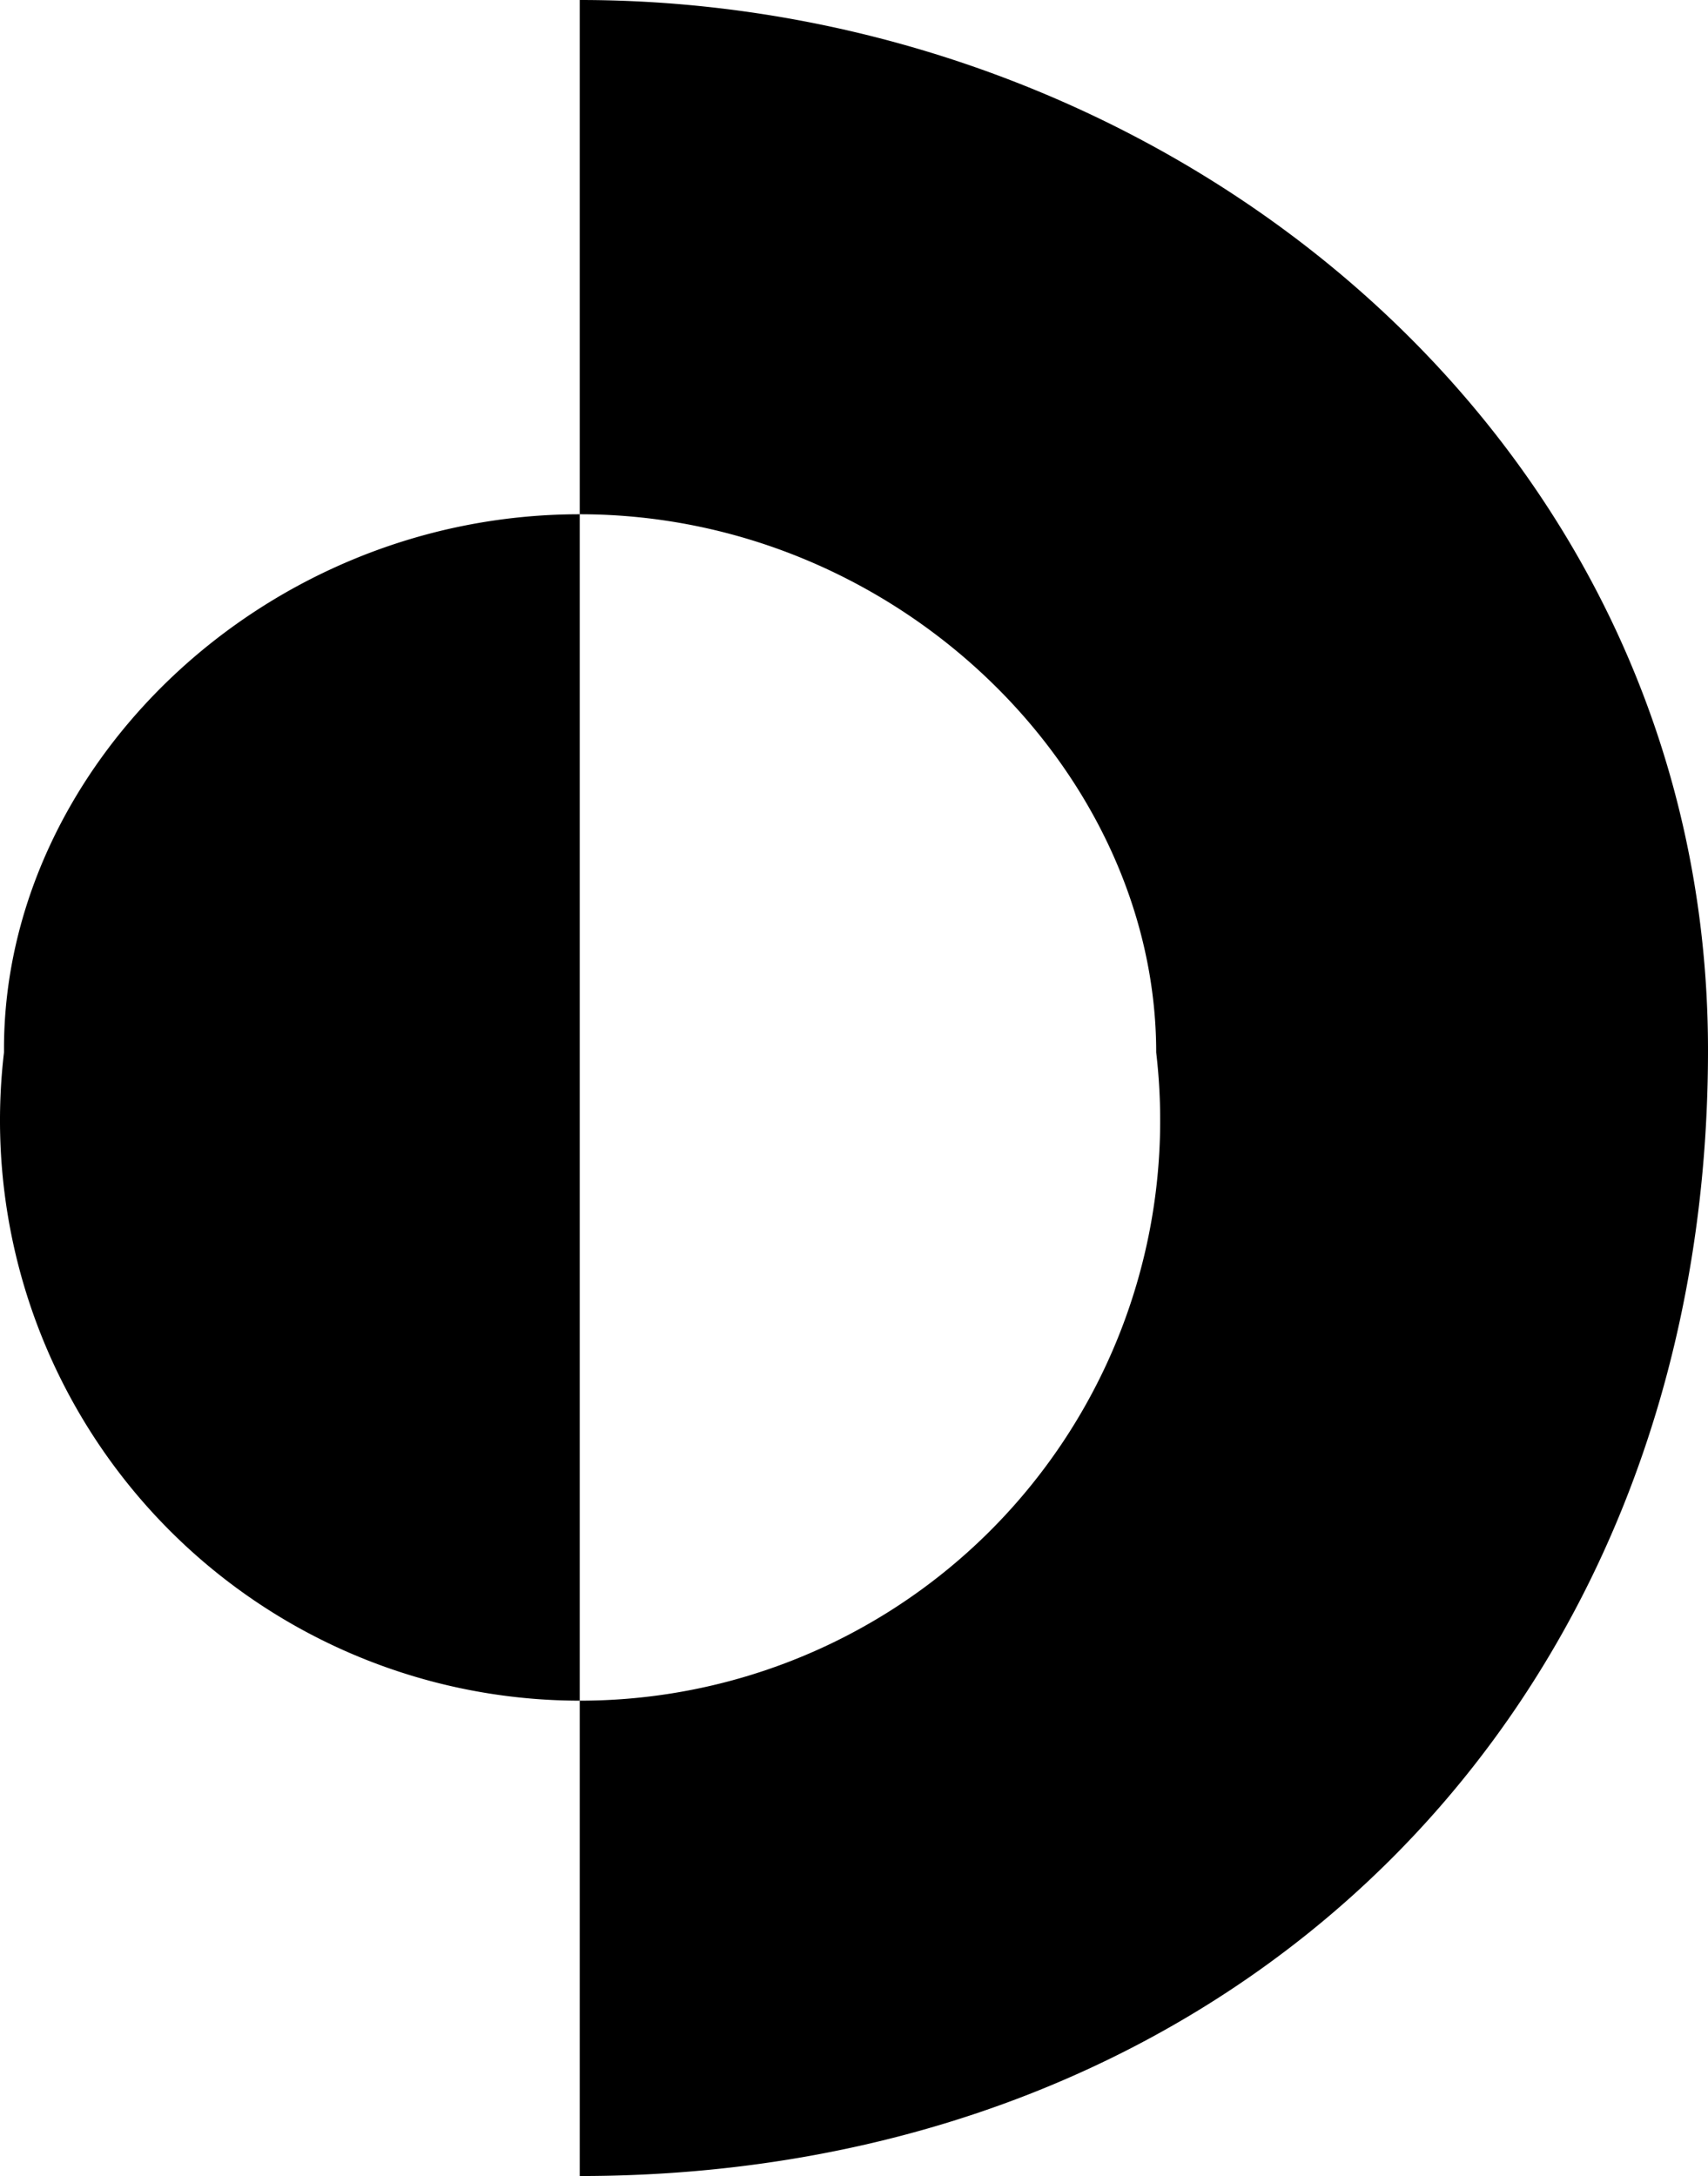 <?xml version="1.0" encoding="UTF-8" standalone="no"?>
<svg
   xmlns:dc="http://purl.org/dc/elements/1.1/"
   xmlns:cc="http://creativecommons.org/ns#"
   xmlns:rdf="http://www.w3.org/1999/02/22-rdf-syntax-ns#"
   xmlns:svg="http://www.w3.org/2000/svg"
   xmlns="http://www.w3.org/2000/svg"
   width="23.555"
   height="30"
   version="1.1"
   viewBox="0 0 23.555 30">
  <defs
     id="defs102" />
  <path
     d="m 7.995,0 c 8.1,0 15.56,6 15.56,14.48 0,9.1 -6.53,15.52 -15.56,15.52 M 0.055,14.51 a 8,8 0 1 0 15.89,0 c 0,-3.88 -3.58,-7.42 -7.95,-7.42 -4.37,0 -7.94,3.49 -7.94,7.37 z" />
</svg>
